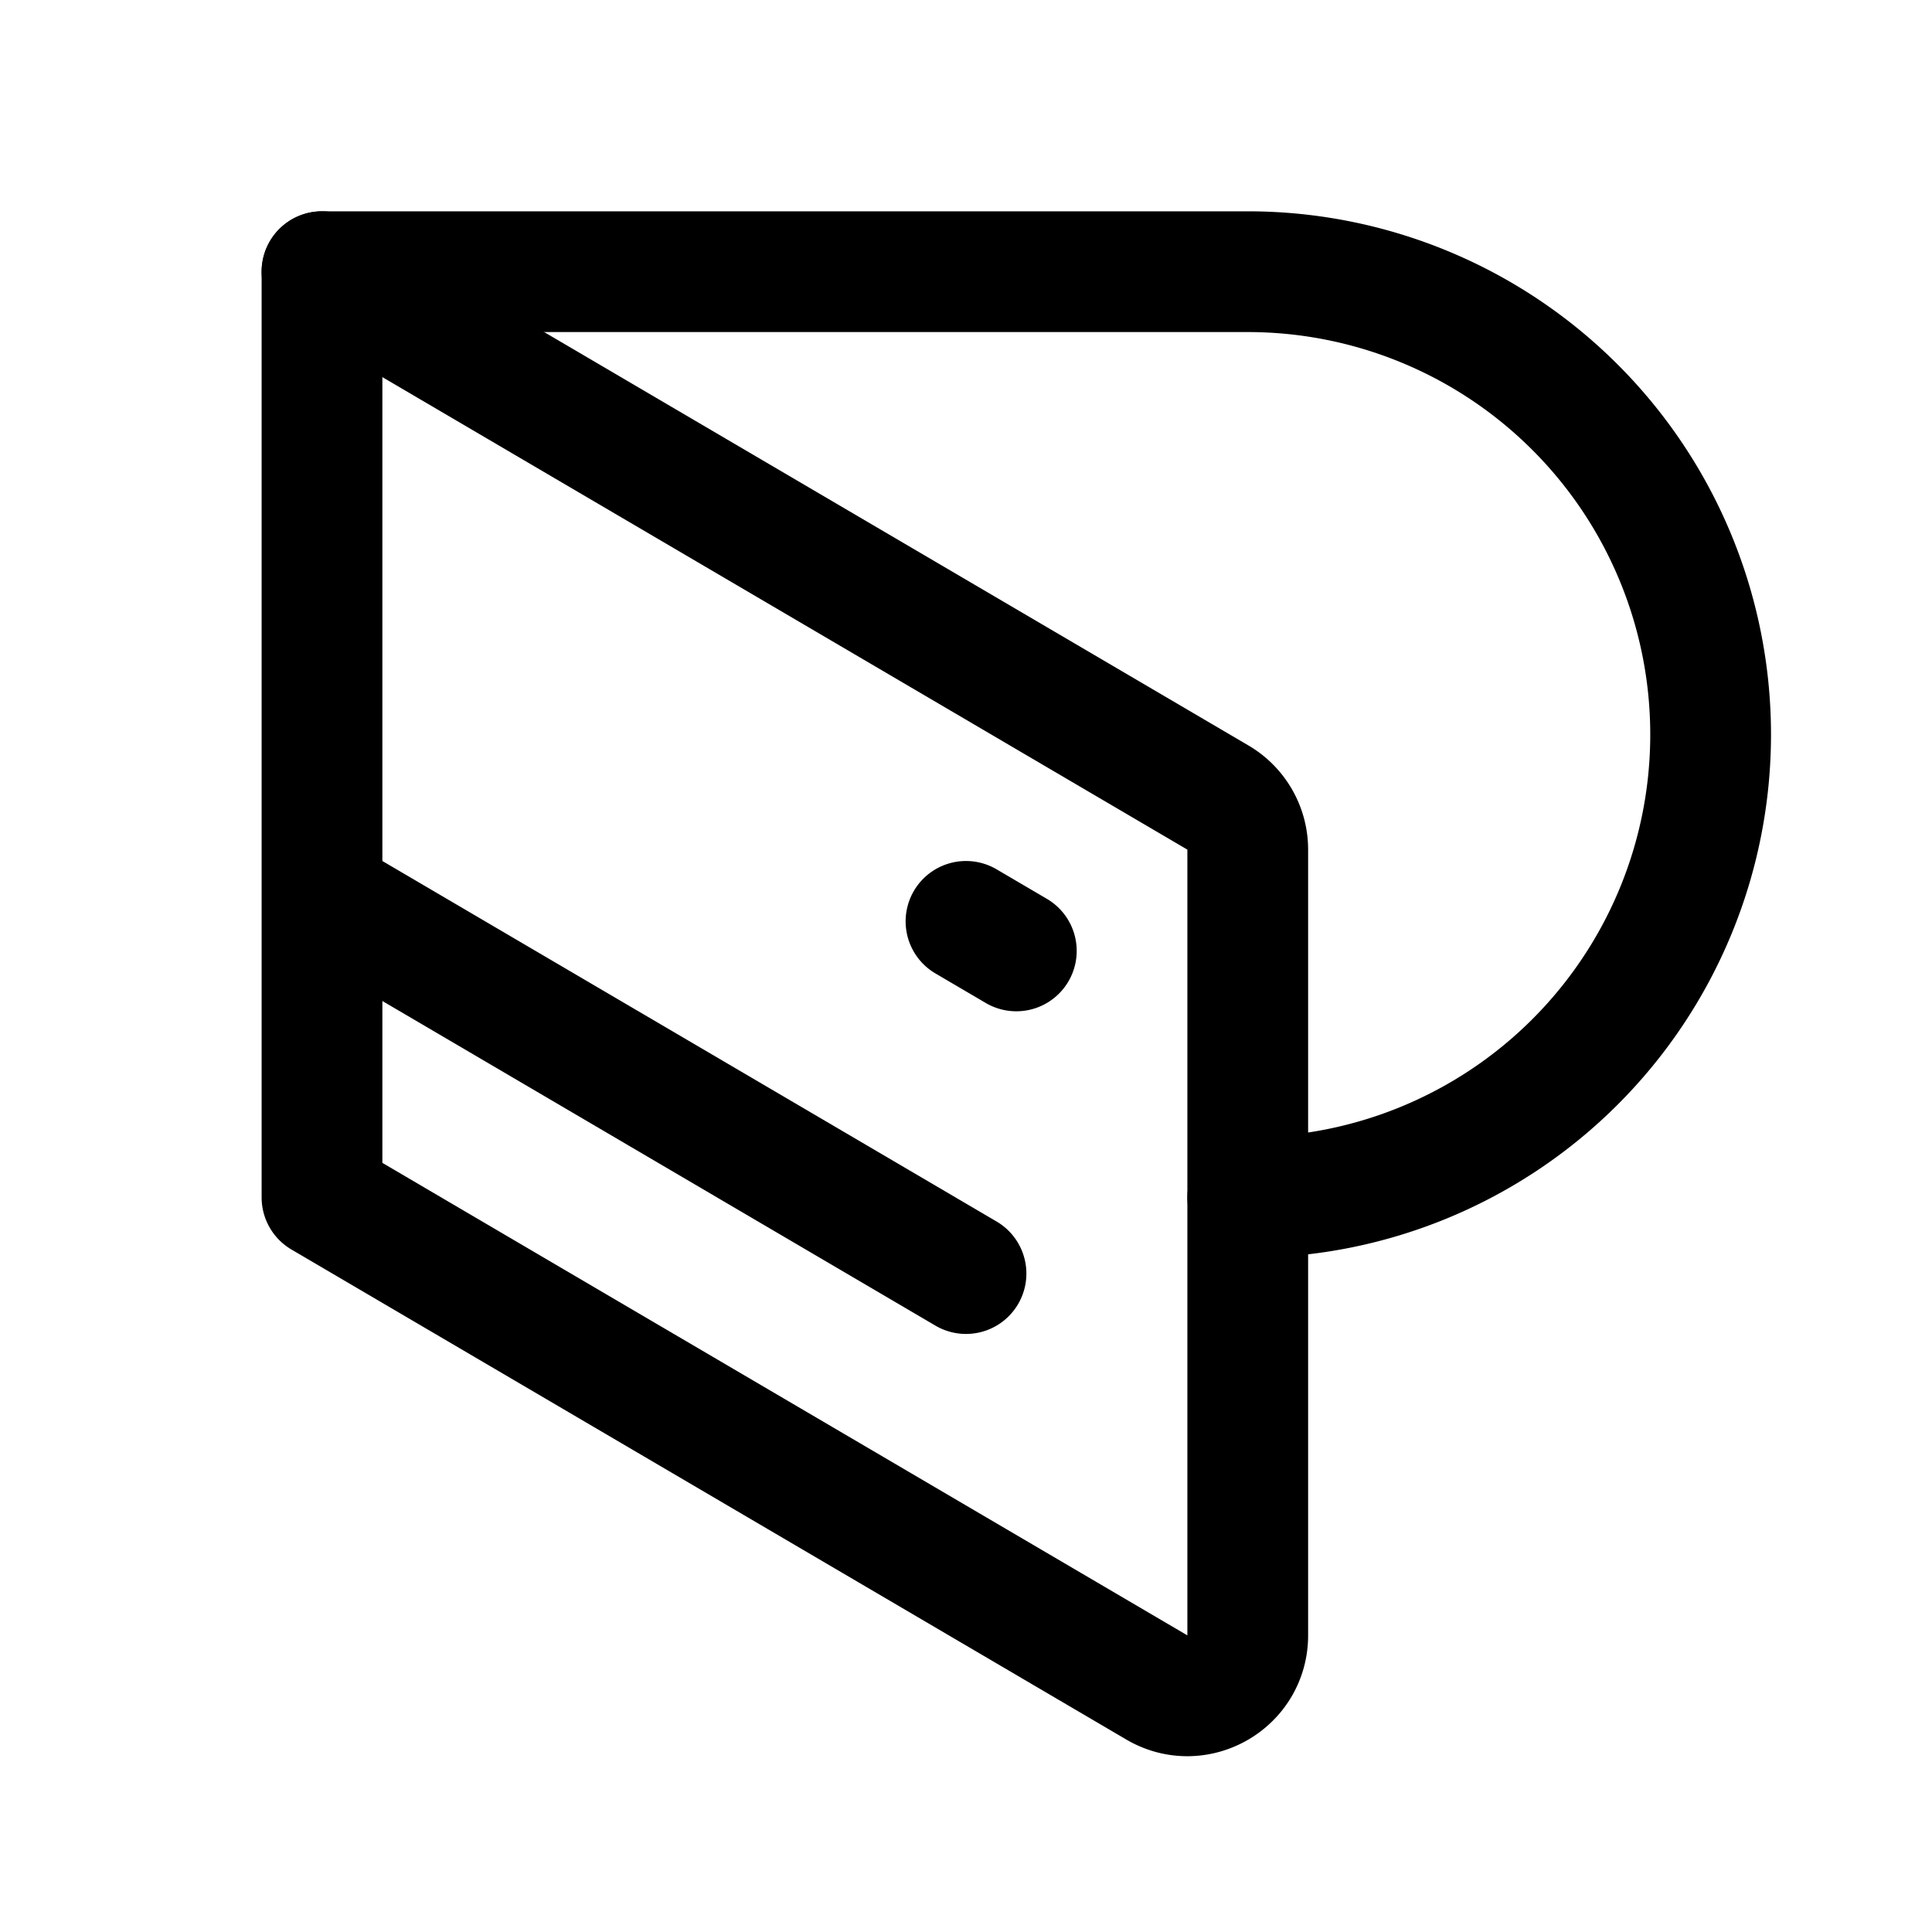 <svg width="192" height="192" viewBox="0 0 192 192" fill="none" xmlns="http://www.w3.org/2000/svg"><path d="M124 119a46 46 0 1 0 0-92m-92 0h92" stroke="#000" stroke-width="12" stroke-linecap="round" stroke-linejoin="round"/><path d="M121.037 79.261 32 27v92l82.963 48.696c4 2.347 9.037-.537 9.037-5.175V84.436a5.999 5.999 0 0 0-2.963-5.175ZM101 94.5l-5-2.935M32 89l64 37.565" stroke="#000" stroke-width="12" stroke-linecap="round" stroke-linejoin="round"/></svg>